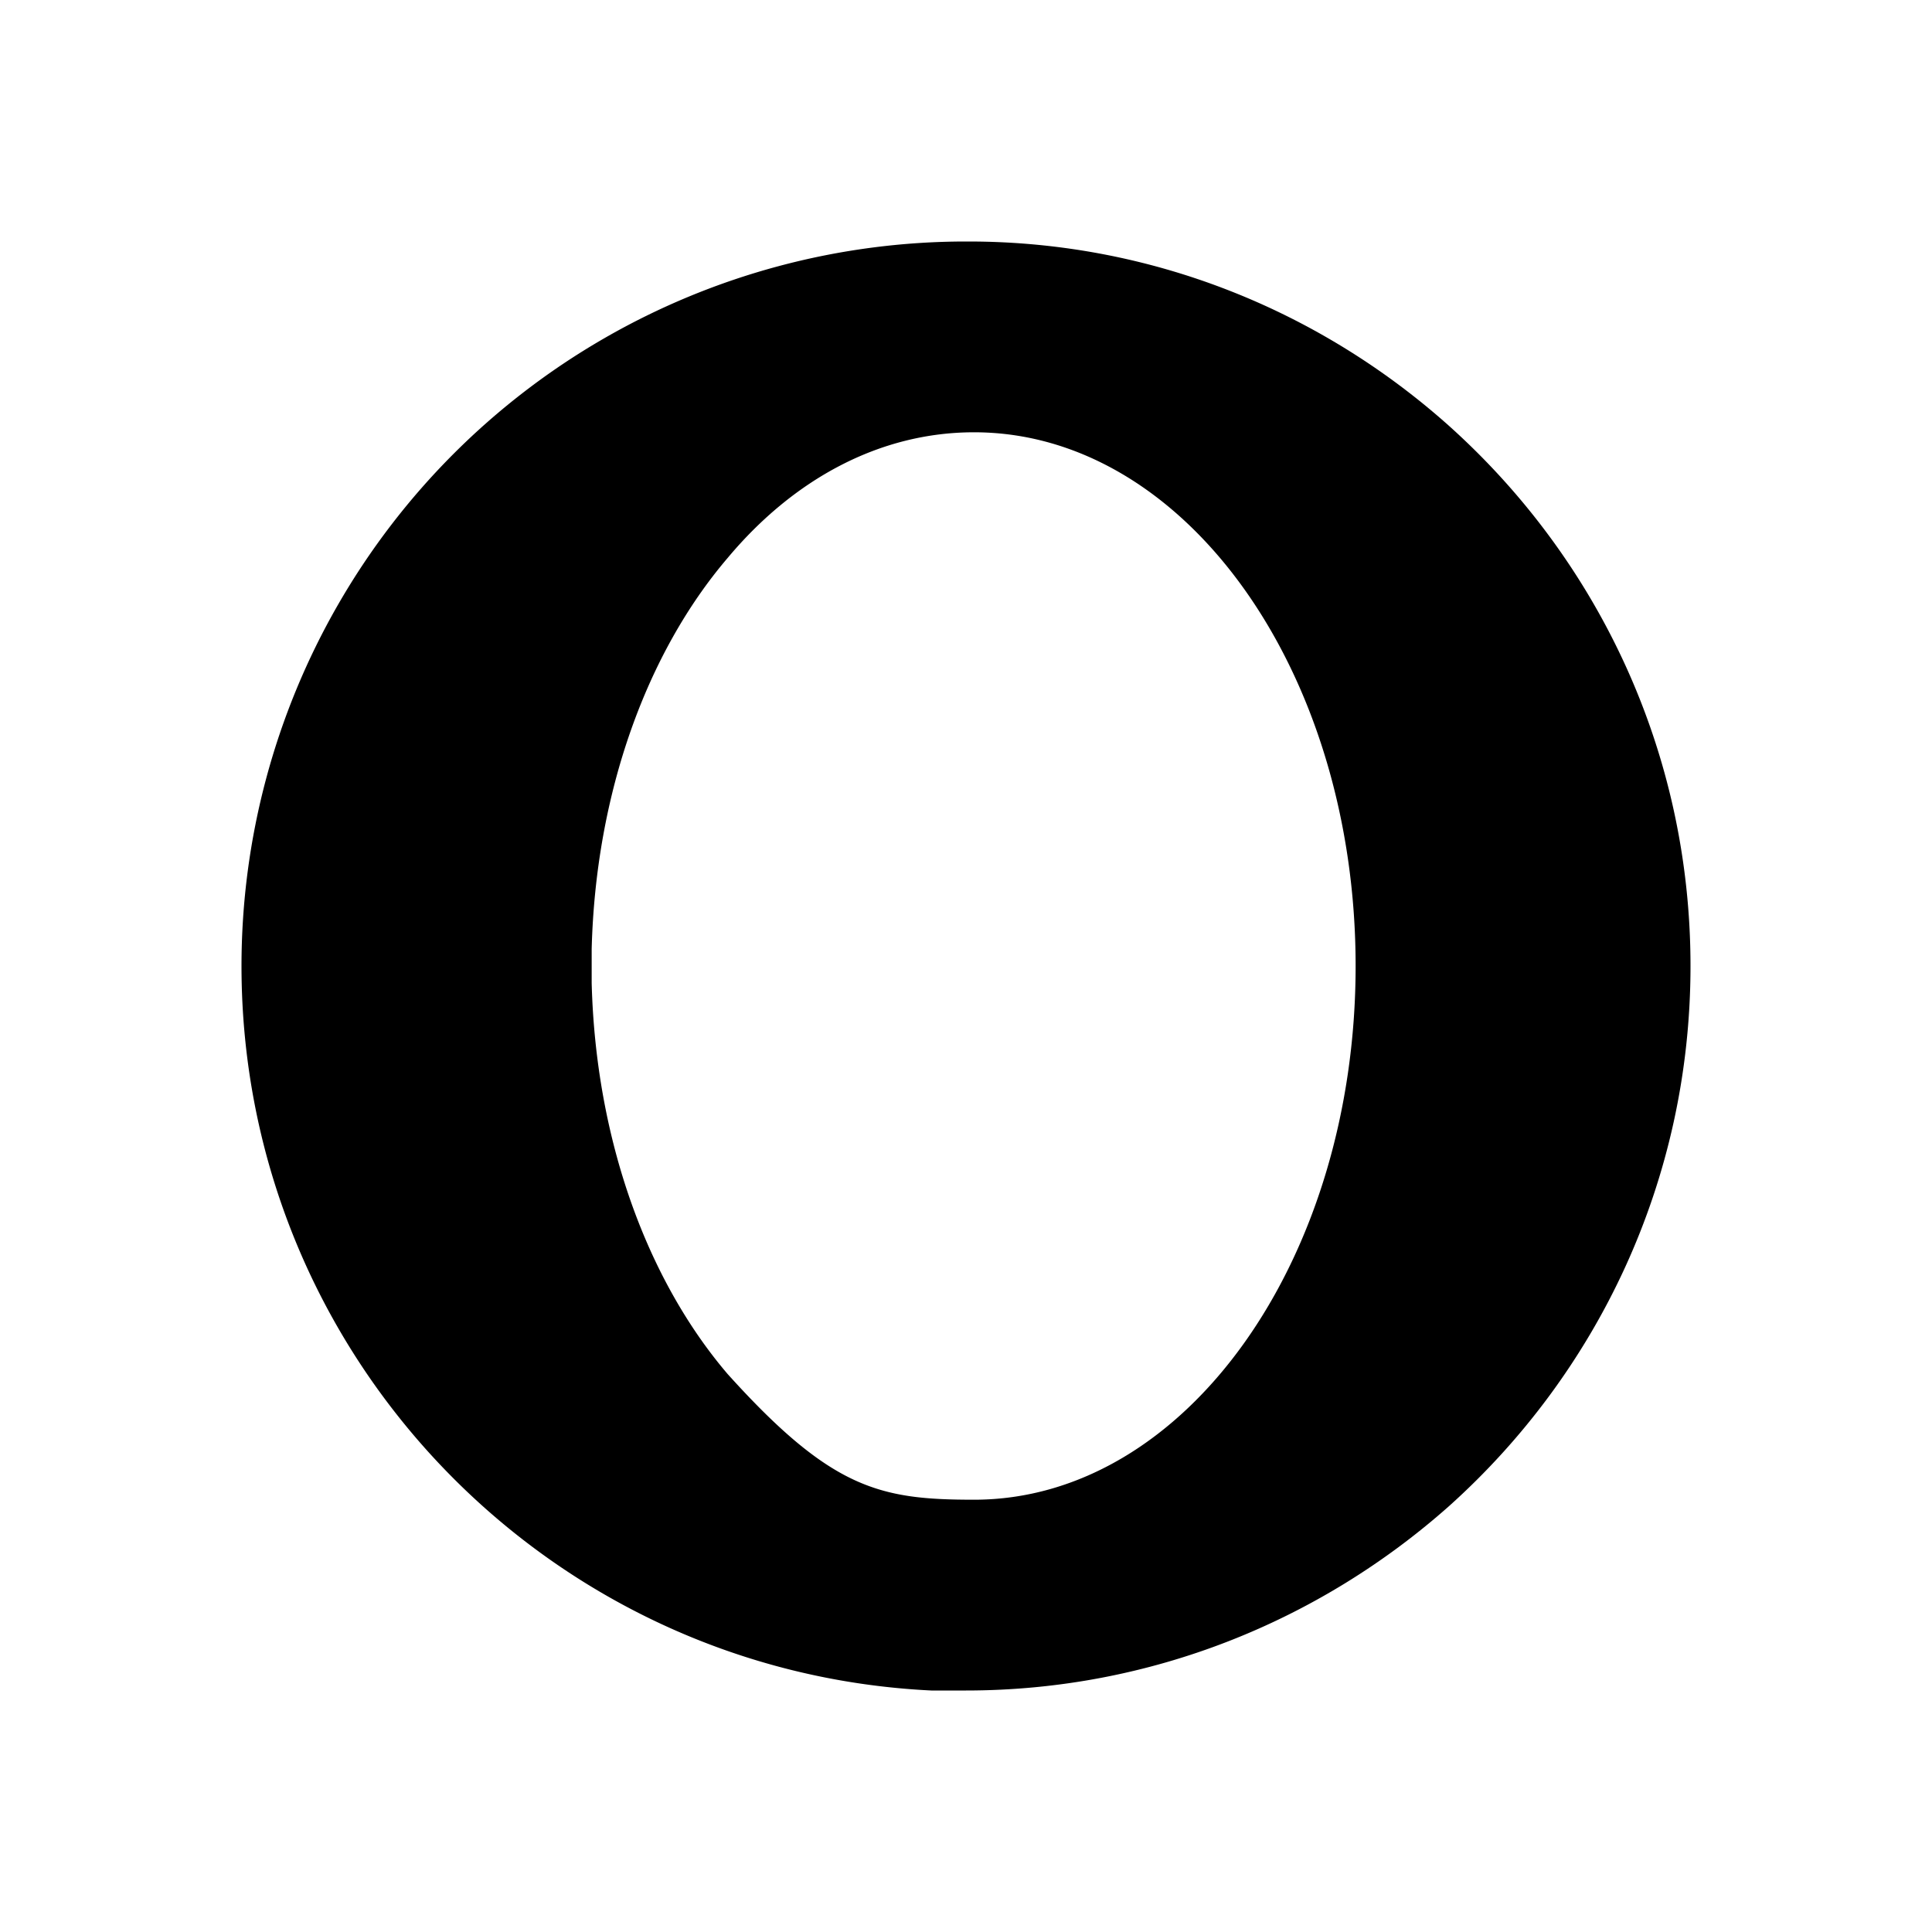 <?xml version="1.0" encoding="UTF-8"?><!DOCTYPE svg PUBLIC "-//W3C//DTD SVG 1.1//EN" "http://www.w3.org/Graphics/SVG/1.1/DTD/svg11.dtd"><svg xmlns="http://www.w3.org/2000/svg" viewBox="0 0 24 24"><path d="M9.04,17.07C8.04,15.9 7.4,14.16 7.35,12.21V11.79C7.4,9.84 8.04,8.1 9.04,6.93C9.86,5.95 10.93,5.37 12.1,5.37C14.72,5.37 16.84,8.34 16.84,12C16.84,15.66 14.72,18.63 12.1,18.63C10.93,18.63 10.33,18.5 9.04,17.07M12.03,3H12A9,9 0 0,0 3,12C3,16.83 6.8,20.77 11.57,21H12C14.3,21 16.4,20.13 18,18.71C19.84,17.06 21,14.67 21,12C21,9.33 19.84,6.94 18,5.29C16.41,3.87 14.32,3 12.03,3Z"/></svg>